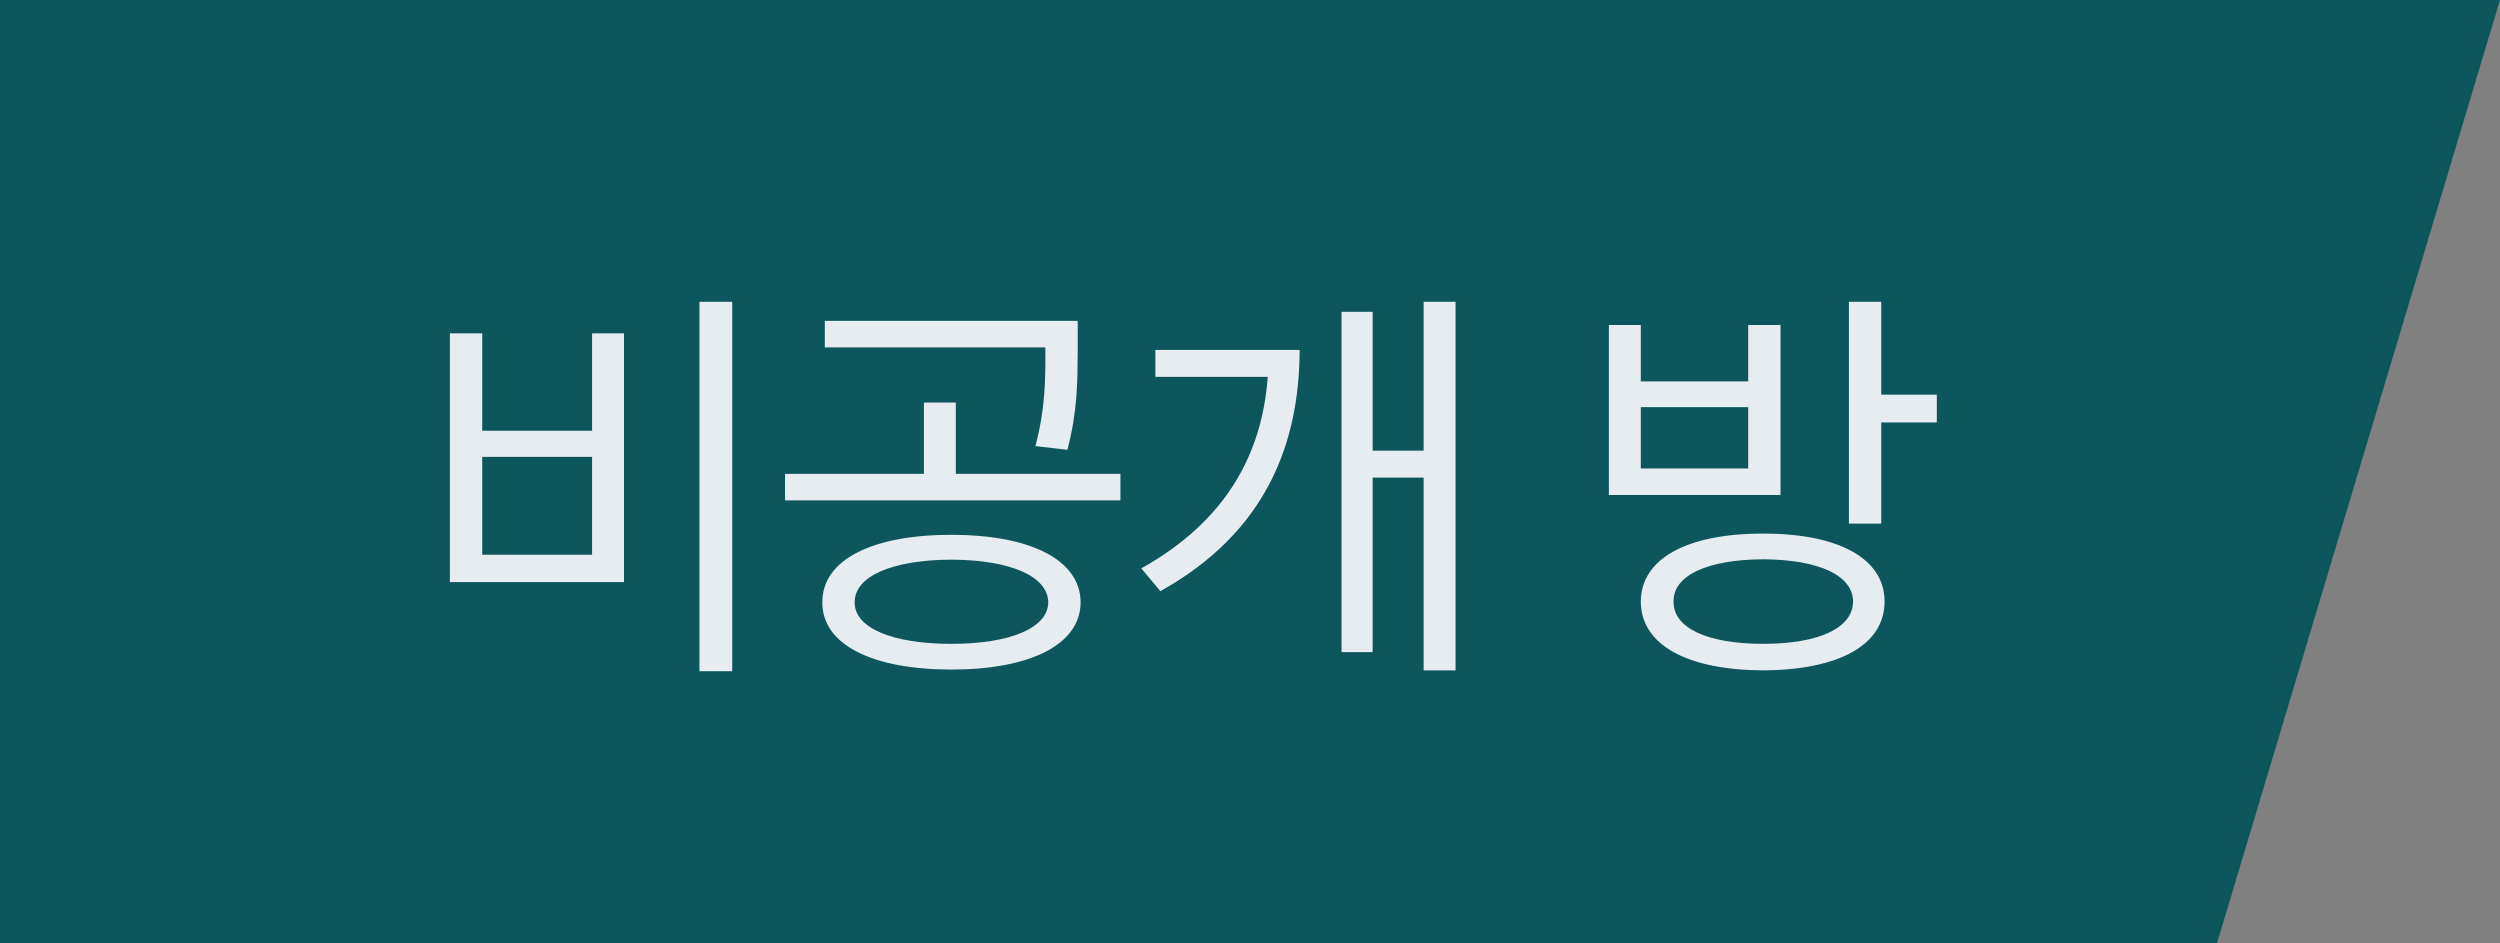 <svg width="106" height="40" viewBox="0 0 106 40" fill="none" xmlns="http://www.w3.org/2000/svg">
<rect x="0" y="0" width="106" height="40" fill="#808080" stroke="none"/>
<path d="M86 1.91498e-07L106 0L94 40H86V1.91498e-07Z" fill="#0D575C"/>
<rect x="90" y="40" width="90" height="40" transform="rotate(-180 90 40)" fill="#0D575C"/>
<path d="M31.046 12.797V28.459H29.657V12.797H31.046ZM19.075 24.68V14.133H20.446V18.264H25.104V14.133H26.458V24.68H19.075ZM20.446 23.52H25.104V19.371H20.446V23.52ZM40.334 22.676C43.682 22.676 45.809 23.73 45.818 25.541C45.809 27.334 43.682 28.389 40.334 28.389C36.985 28.389 34.858 27.334 34.867 25.541C34.858 23.73 36.985 22.676 40.334 22.676ZM33.285 21.217V20.092H39.174V17.068H40.527V20.092H47.506V21.217H33.285ZM34.972 14.73V13.605H45.695V14.924C45.686 16.189 45.686 17.455 45.256 19.072L43.902 18.914C44.324 17.306 44.324 16.145 44.324 14.924V14.73H34.972ZM36.238 25.541C36.229 26.631 37.846 27.299 40.334 27.299C42.83 27.299 44.429 26.631 44.447 25.541C44.429 24.425 42.83 23.739 40.334 23.73C37.846 23.739 36.229 24.425 36.238 25.541ZM61.716 12.797V28.424H60.362V20.25H58.2V27.65H56.882V13.219H58.2V19.107H60.362V12.797H61.716ZM48.392 24.1C52.022 22.069 53.516 19.213 53.753 15.979H48.989V14.836H55.106C55.089 18.809 53.691 22.561 49.2 25.066L48.392 24.1ZM74.755 22.623C77.963 22.623 79.906 23.678 79.906 25.506C79.906 27.352 77.963 28.406 74.755 28.424C71.538 28.406 69.579 27.352 69.57 25.506C69.579 23.678 71.538 22.623 74.755 22.623ZM68.216 20.988V13.781H69.57V16.172H74.123V13.781H75.494V20.988H68.216ZM69.57 19.863H74.123V17.262H69.57V19.863ZM70.958 25.506C70.941 26.631 72.4 27.299 74.755 27.299C77.12 27.299 78.561 26.631 78.57 25.506C78.561 24.39 77.12 23.73 74.755 23.713C72.4 23.73 70.941 24.39 70.958 25.506ZM78.394 22.201V12.797H79.765V16.734H82.121V17.912H79.765V22.201H78.394Z" fill="#E6ECEF"/>
</svg>
